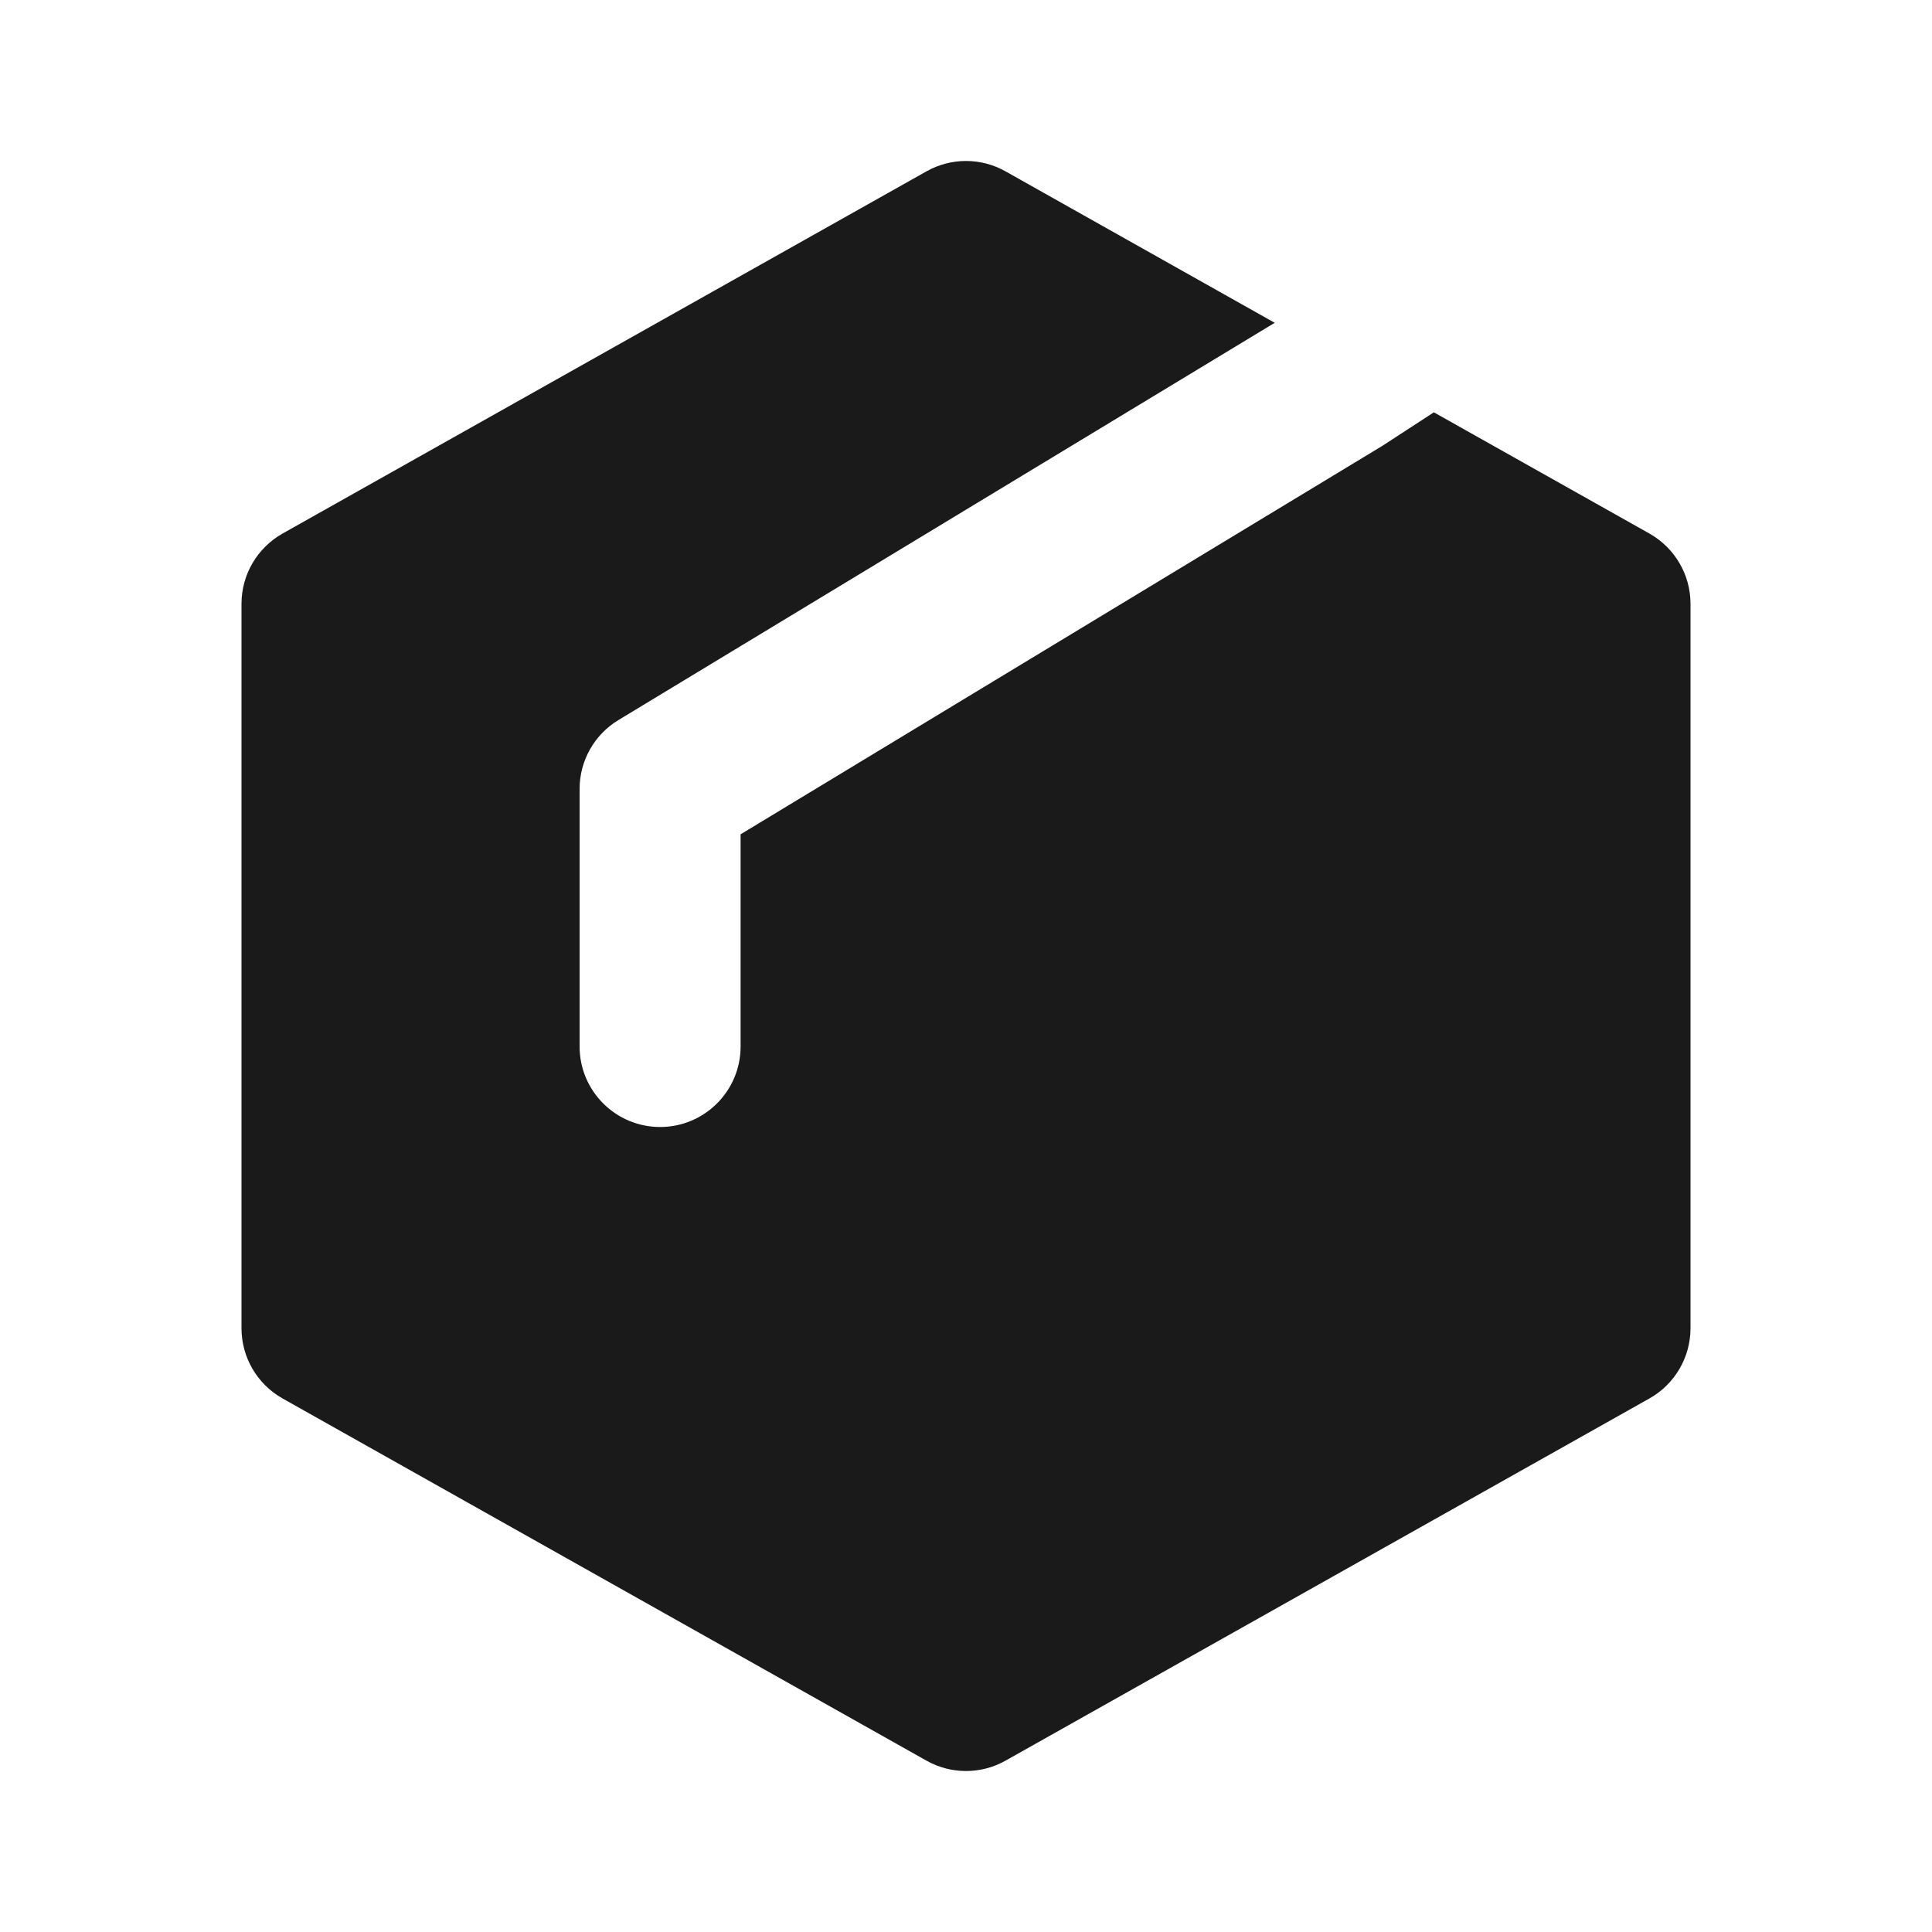 <svg width="24" height="24" viewBox="0 0 24 24" fill="none" xmlns="http://www.w3.org/2000/svg">
<path d="M12.49 2.128C12.186 1.957 11.814 1.957 11.51 2.128L3.51 6.628C3.195 6.806 3 7.139 3 7.5V16.5C3 16.861 3.195 17.195 3.51 17.372L11.51 21.872C11.814 22.043 12.186 22.043 12.49 21.872L20.49 17.372C20.805 17.195 21 16.861 21 16.5V7.5C21 7.139 20.805 6.806 20.49 6.628L17.812 5.122L17.173 5.538L9.2 10.364V13C9.2 13.552 8.752 14 8.2 14C7.648 14 7.2 13.552 7.2 13V9.8C7.2 9.45 7.383 9.126 7.682 8.945L15.835 4.01L12.49 2.128Z" fill="#1A1A1A"/>
</svg>

